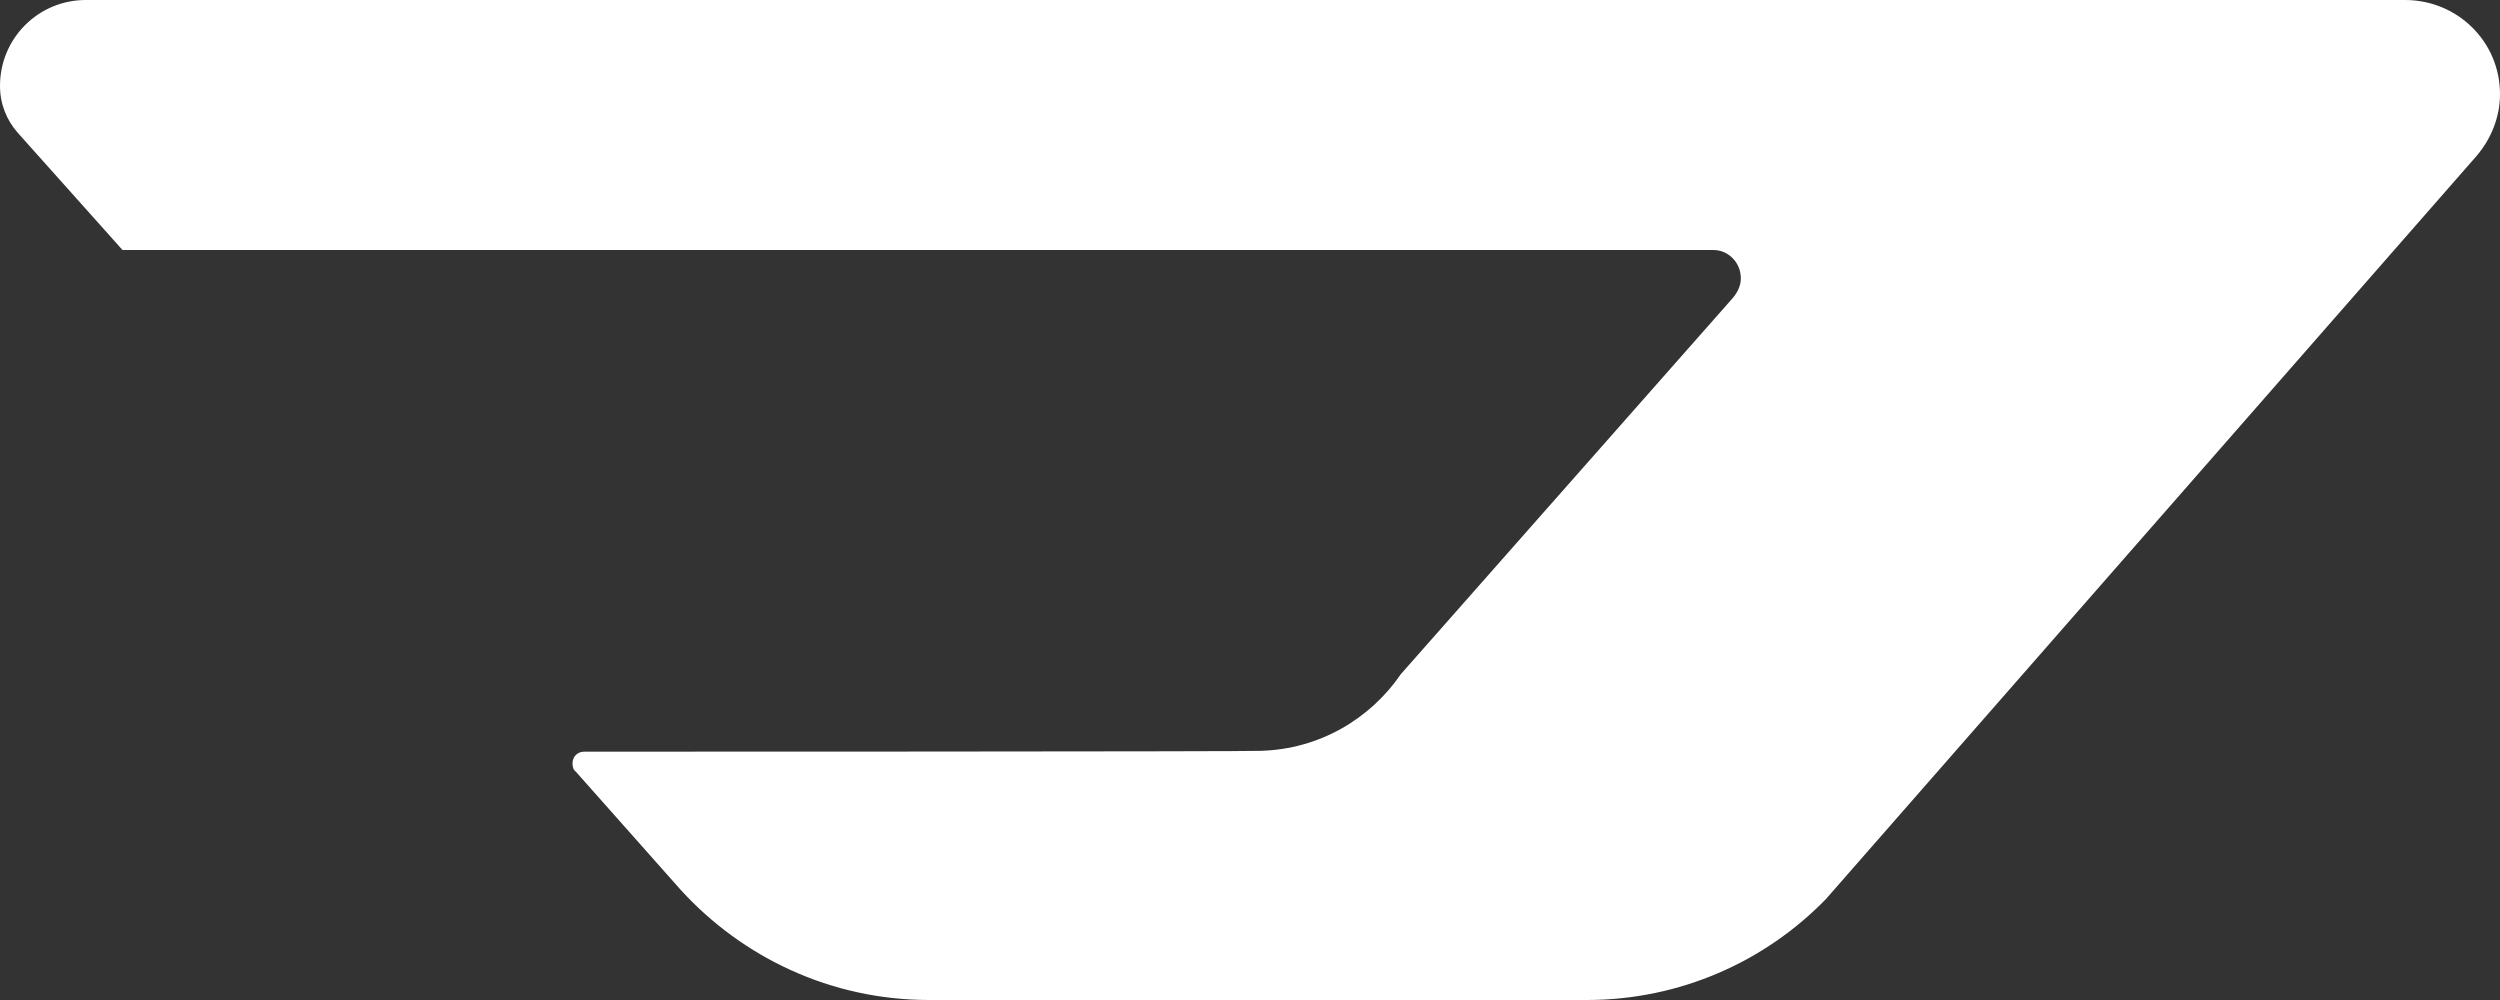 <svg width="30" height="12" viewBox="0 0 30 12" fill="none" xmlns="http://www.w3.org/2000/svg" xmlns:xlink="http://www.w3.org/1999/xlink">
	<rect x="0" y="0" width="30" height="12" fill="#333333" stroke="none"/>
	<desc>
			Created with Pixso.
	</desc>
	<defs/>
	<path id="Vector" d="M30 1.13C30 1.41 29.89 1.67 29.72 1.87L21.91 10.79C21.18 11.54 20.16 12 19.04 12L11.15 12C9.97 12 8.91 11.49 8.17 10.68L6.91 9.26C6.88 9.24 6.87 9.2 6.87 9.16C6.87 9.08 6.93 9.02 7.01 9.02C7.01 9.02 15.11 9.02 15.13 9.01C15.83 8.99 16.44 8.63 16.81 8.09L20.79 3.58C20.85 3.51 20.89 3.43 20.89 3.34C20.89 3.15 20.74 3 20.56 3L1.47 3L0.21 1.59C0.08 1.44 0 1.25 0 1.03C0 0.46 0.46 0 1.03 0L28.86 0C29.49 0 30 0.5 30 1.13Z" fill="#FFFFFF" fill-opacity="1" fill-rule="nonzero"/>
</svg>
